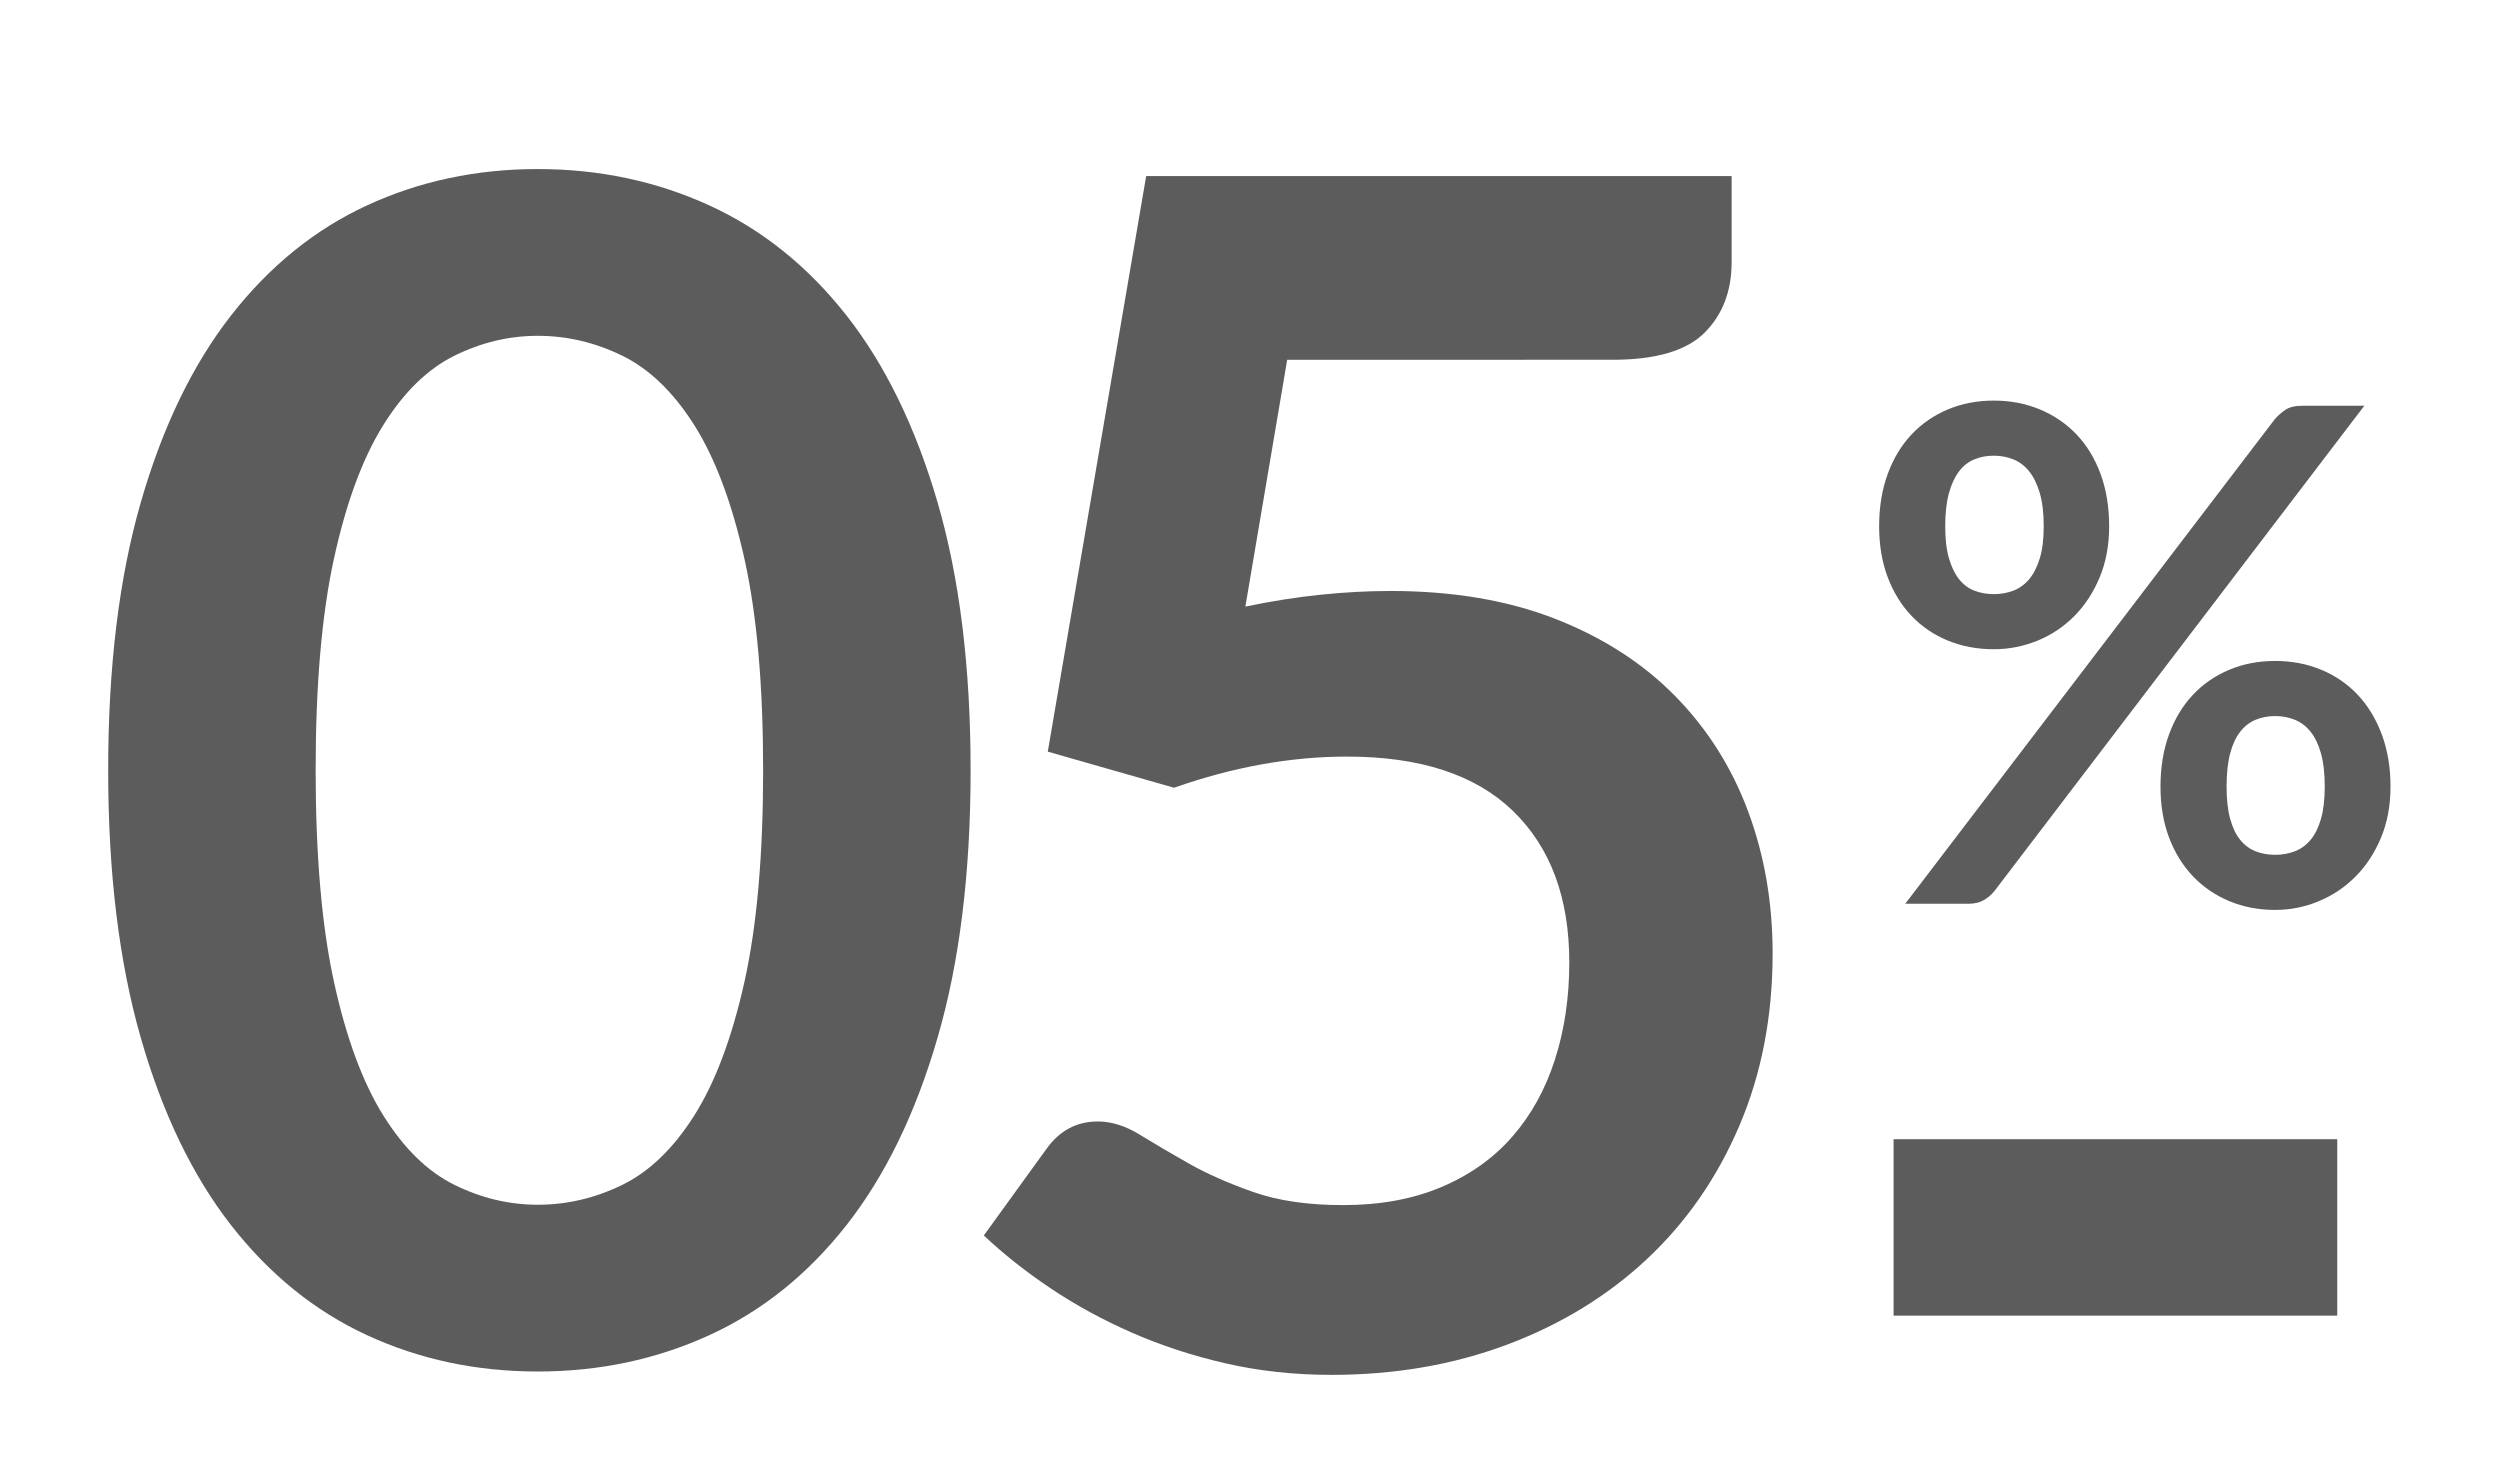<?xml version="1.0" encoding="utf-8"?>
<!-- Generator: Adobe Illustrator 16.0.0, SVG Export Plug-In . SVG Version: 6.00 Build 0)  -->
<!DOCTYPE svg PUBLIC "-//W3C//DTD SVG 1.1//EN" "http://www.w3.org/Graphics/SVG/1.1/DTD/svg11.dtd">
<svg version="1.1" id="Layer_1" xmlns="http://www.w3.org/2000/svg" xmlns:xlink="http://www.w3.org/1999/xlink" x="0px" y="0px"
	 width="139.561px" height="82.564px" viewBox="0 0 139.561 82.564" enable-background="new 0 0 139.561 82.564"
	 xml:space="preserve">
<g>
	<path fill="#5c5c5c" d="M54.183,43c0,5.724-0.613,10.696-1.841,14.92c-1.226,4.225-2.922,7.714-5.086,10.47
		c-2.166,2.756-4.724,4.807-7.676,6.153c-2.952,1.348-6.14,2.021-9.561,2.021c-3.422,0-6.595-0.674-9.516-2.021
		c-2.922-1.347-5.458-3.397-7.607-6.153c-2.15-2.756-3.831-6.245-5.041-10.47C6.645,53.696,6.039,48.723,6.039,43
		c0-5.752,0.605-10.733,1.817-14.942c1.21-4.208,2.891-7.69,5.041-10.446c2.149-2.755,4.686-4.806,7.607-6.154
		c2.921-1.347,6.094-2.021,9.516-2.021c3.421,0,6.607,0.674,9.561,2.021c2.952,1.349,5.51,3.399,7.676,6.154
		c2.164,2.756,3.86,6.238,5.086,10.446C53.569,32.266,54.183,37.248,54.183,43z M42.601,43c0-4.753-0.349-8.689-1.044-11.809
		c-0.697-3.118-1.628-5.602-2.793-7.448c-1.166-1.847-2.506-3.141-4.021-3.883c-1.514-0.742-3.088-1.113-4.723-1.113
		c-1.605,0-3.157,0.371-4.656,1.113s-2.824,2.037-3.974,3.883c-1.151,1.847-2.067,4.33-2.748,7.448
		C17.961,34.31,17.621,38.247,17.621,43c0,4.754,0.341,8.69,1.022,11.81c0.681,3.118,1.597,5.602,2.748,7.448
		c1.149,1.848,2.475,3.143,3.974,3.884s3.05,1.112,4.656,1.112c1.635,0,3.209-0.371,4.723-1.112
		c1.514-0.742,2.854-2.036,4.021-3.884c1.166-1.847,2.097-4.33,2.793-7.448C42.252,51.69,42.601,47.754,42.601,43z"/>
	<g>
		<path fill="#5c5c5c" d="M69.522,33.862c1.465-0.305,2.868-0.526,4.212-0.664c1.343-0.138,2.639-0.207,3.891-0.207
			c3.479,0,6.546,0.52,9.2,1.557c2.655,1.038,4.883,2.472,6.684,4.303c1.801,1.832,3.158,3.975,4.074,6.431
			c0.915,2.457,1.373,5.104,1.373,7.942c0,3.51-0.618,6.714-1.854,9.612c-1.236,2.9-2.953,5.379-5.15,7.439
			c-2.197,2.059-4.799,3.653-7.805,4.783c-3.006,1.128-6.279,1.693-9.818,1.693c-2.075,0-4.043-0.214-5.904-0.641
			c-1.862-0.428-3.609-1-5.242-1.717s-3.144-1.541-4.531-2.472c-1.389-0.931-2.632-1.915-3.731-2.952l3.479-4.807
			c0.732-1.037,1.694-1.557,2.884-1.557c0.762,0,1.54,0.244,2.335,0.732c0.793,0.488,1.701,1.022,2.724,1.603
			c1.021,0.579,2.227,1.113,3.616,1.602c1.388,0.488,3.059,0.732,5.012,0.732c2.075,0,3.906-0.335,5.493-1.008
			c1.587-0.67,2.907-1.608,3.96-2.814c1.053-1.205,1.846-2.639,2.38-4.303c0.533-1.662,0.801-3.472,0.801-5.425
			c0-3.6-1.046-6.415-3.136-8.445c-2.09-2.029-5.18-3.043-9.27-3.043c-3.143,0-6.362,0.579-9.658,1.739l-7.049-2.015L63.984,9.83
			h32.683v4.806c0,1.618-0.504,2.93-1.51,3.937c-1.008,1.007-2.717,1.511-5.127,1.511H71.857L69.522,33.862z"/>
	</g>
</g>
<g>
	<path fill="#5c5c5c" d="M117.742,29.38c0,1.052-0.176,2-0.528,2.846s-0.823,1.566-1.413,2.163c-0.59,0.596-1.274,1.054-2.058,1.375
		c-0.781,0.319-1.596,0.479-2.441,0.479c-0.923,0-1.774-0.16-2.557-0.479c-0.782-0.32-1.458-0.779-2.028-1.375
		c-0.569-0.597-1.016-1.317-1.336-2.163c-0.319-0.847-0.479-1.794-0.479-2.846c0-1.077,0.16-2.05,0.479-2.922
		c0.32-0.872,0.767-1.607,1.336-2.211c0.57-0.603,1.246-1.066,2.028-1.394c0.781-0.327,1.634-0.49,2.557-0.49
		c0.924,0,1.778,0.164,2.566,0.49c0.788,0.327,1.471,0.792,2.048,1.394c0.576,0.604,1.025,1.339,1.347,2.211
		C117.583,27.33,117.742,28.302,117.742,29.38z M126.989,23.401c0.166-0.192,0.362-0.366,0.586-0.52
		c0.225-0.153,0.542-0.23,0.952-0.23h3.46L111.34,49.739c-0.167,0.205-0.364,0.375-0.597,0.51c-0.229,0.134-0.513,0.202-0.846,0.202
		h-3.537L126.989,23.401z M114.089,29.38c0-0.742-0.073-1.364-0.222-1.864s-0.346-0.903-0.596-1.211
		c-0.25-0.309-0.545-0.529-0.884-0.664c-0.341-0.135-0.702-0.202-1.088-0.202c-0.384,0-0.742,0.066-1.075,0.202
		c-0.334,0.135-0.618,0.355-0.855,0.664c-0.237,0.308-0.427,0.711-0.567,1.211c-0.14,0.5-0.211,1.122-0.211,1.864
		c0,0.719,0.07,1.317,0.211,1.798c0.142,0.48,0.33,0.868,0.567,1.163s0.521,0.507,0.855,0.635c0.333,0.128,0.691,0.191,1.075,0.191
		c0.386,0,0.747-0.063,1.088-0.191c0.339-0.128,0.634-0.34,0.884-0.635s0.447-0.683,0.596-1.163S114.089,30.098,114.089,29.38z
		 M133.449,43.914c0,1.051-0.177,1.999-0.529,2.845c-0.353,0.847-0.822,1.566-1.413,2.163c-0.59,0.597-1.274,1.058-2.057,1.385
		c-0.782,0.326-1.596,0.489-2.441,0.489c-0.923,0-1.774-0.164-2.557-0.489c-0.782-0.327-1.459-0.789-2.028-1.385
		s-1.017-1.316-1.337-2.163c-0.319-0.846-0.479-1.794-0.479-2.845c0-1.077,0.16-2.051,0.479-2.922
		c0.32-0.871,0.768-1.608,1.337-2.211c0.569-0.602,1.246-1.067,2.028-1.394c0.781-0.327,1.634-0.49,2.557-0.49
		c0.924,0,1.778,0.163,2.566,0.49c0.788,0.326,1.467,0.792,2.038,1.394c0.569,0.603,1.019,1.339,1.346,2.211
		C133.285,41.863,133.449,42.837,133.449,43.914z M129.777,43.914c0-0.743-0.071-1.365-0.212-1.865
		c-0.143-0.5-0.337-0.902-0.586-1.211c-0.25-0.308-0.545-0.528-0.886-0.663c-0.34-0.135-0.701-0.201-1.086-0.201
		s-0.743,0.066-1.076,0.201s-0.621,0.355-0.865,0.663c-0.243,0.309-0.433,0.711-0.566,1.211c-0.135,0.5-0.202,1.122-0.202,1.865
		c0,0.718,0.067,1.32,0.202,1.808c0.135,0.486,0.323,0.878,0.566,1.173c0.244,0.295,0.532,0.506,0.865,0.634
		s0.691,0.191,1.076,0.191s0.746-0.063,1.086-0.191c0.341-0.128,0.636-0.339,0.886-0.634c0.249-0.294,0.443-0.687,0.586-1.173
		C129.706,45.234,129.777,44.632,129.777,43.914z"/>
</g>
<g>
	<path fill="#5c5c5c" d="M105.708,63.596h24.768v9.849h-24.768V63.596z"/>
</g>
</svg>
